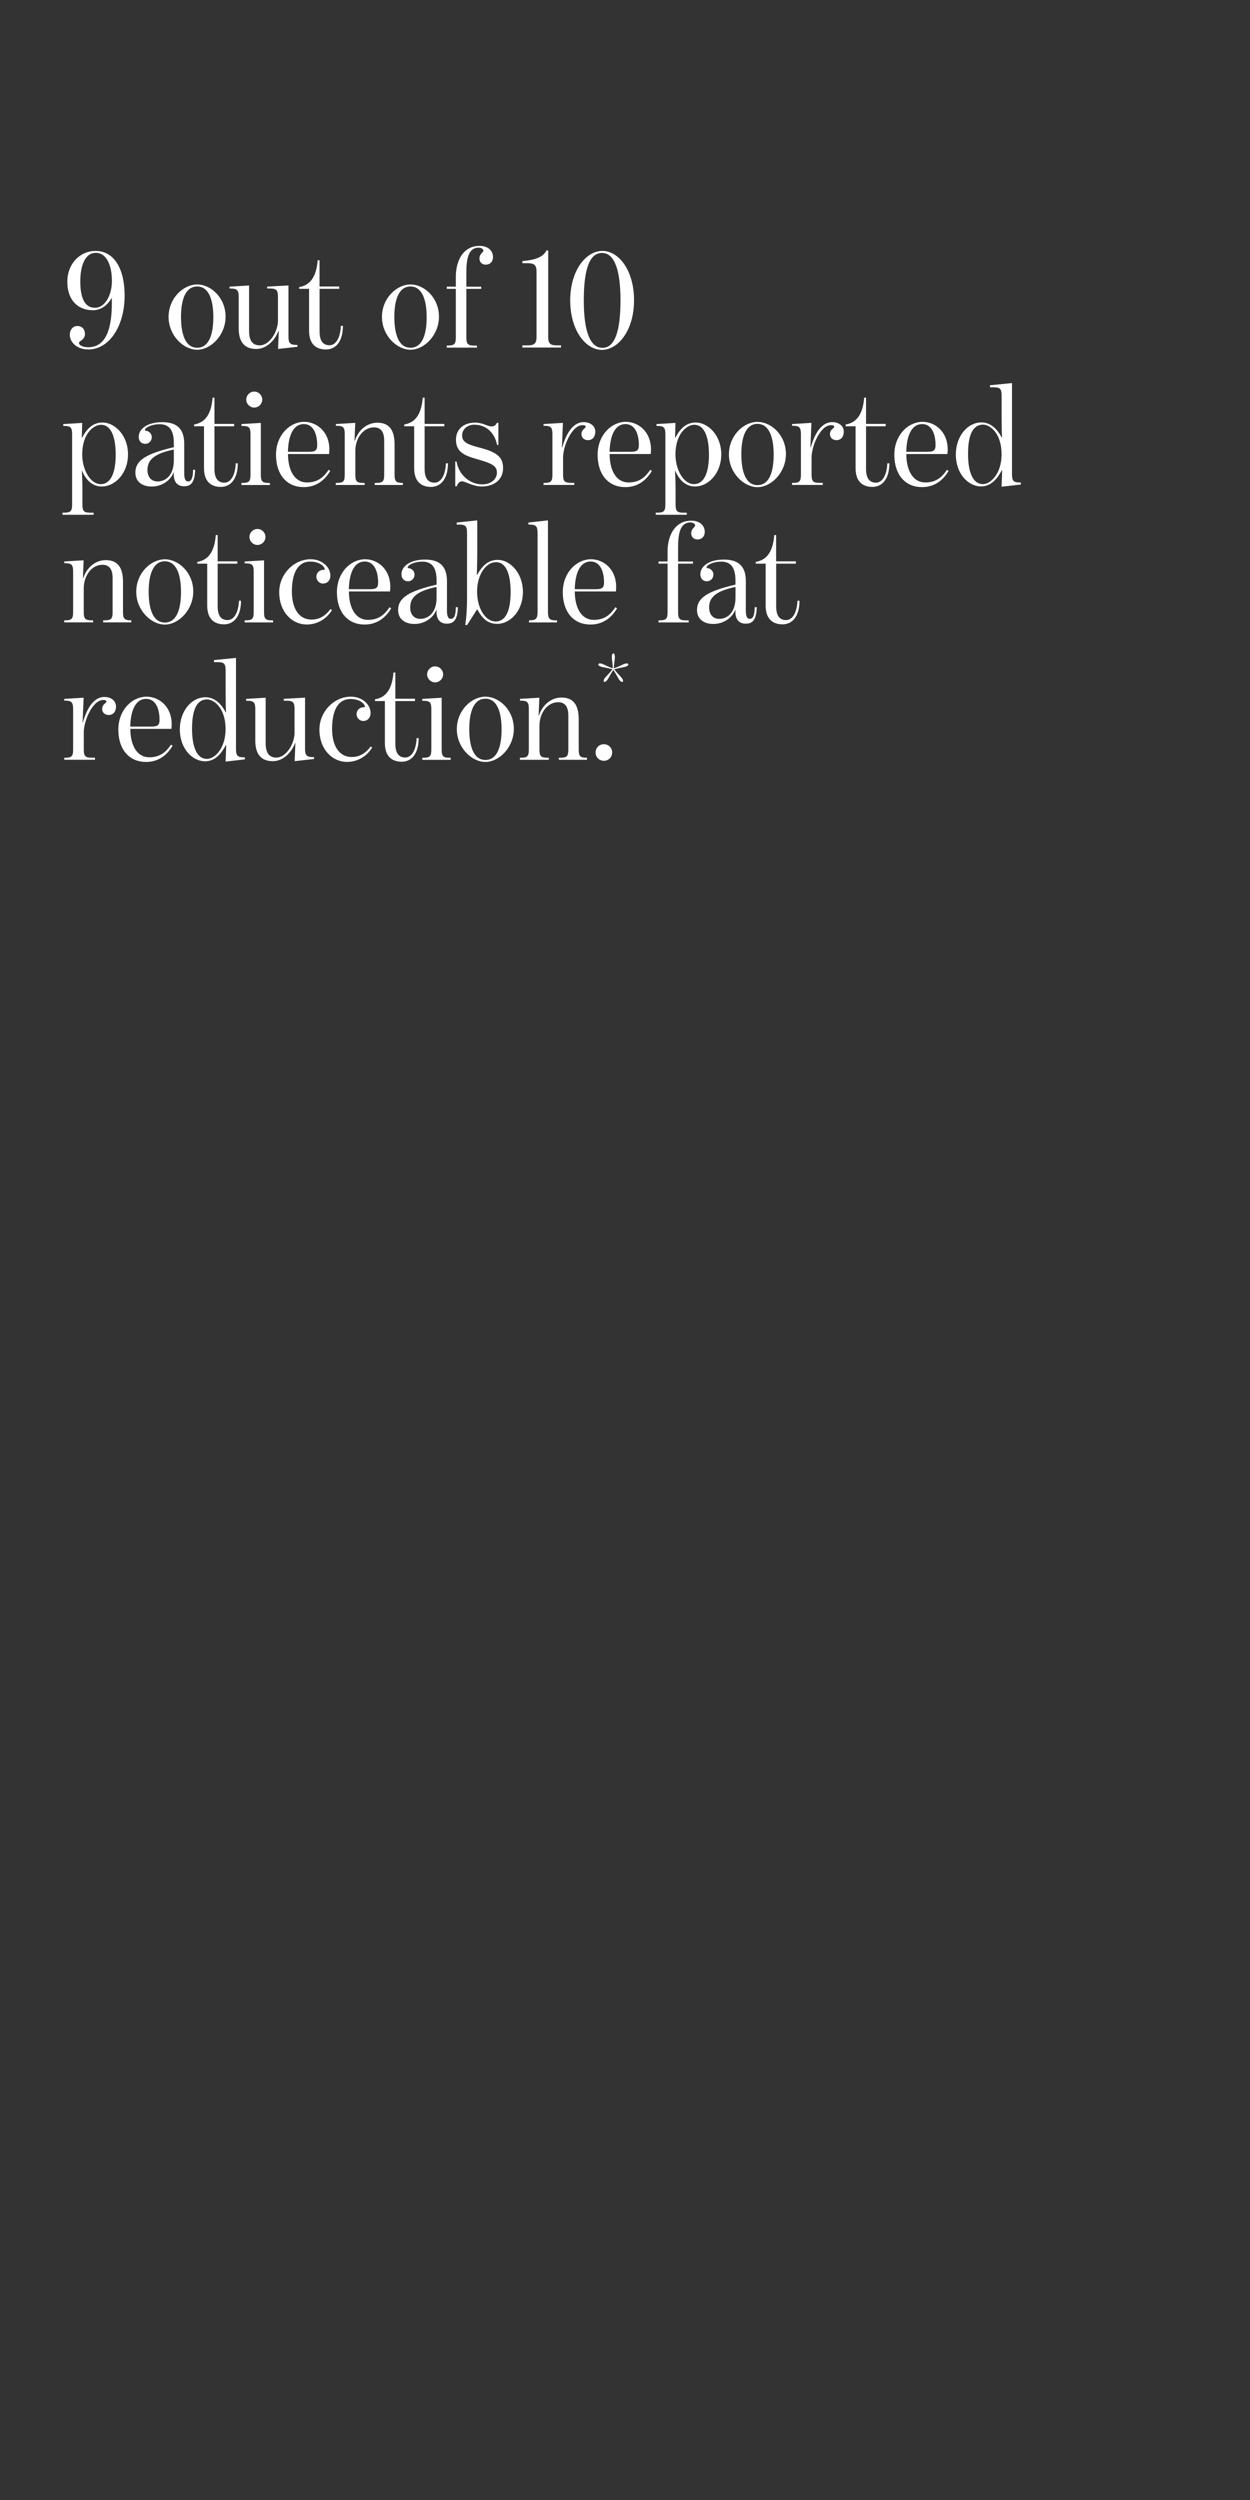 <svg id="Layer_1" xmlns="http://www.w3.org/2000/svg" viewBox="0 0 300 600"><rect x="0" y="0" width="300" height="600" fill="#333333" stroke="none"/><style>.st0{fill:#fff}</style><path class="st0" d="M16.75 80.34c0-1.15.7-2.1 1.82-2.1s1.82.8 1.82 1.89c0 .73-.35 1.19-.87 1.57-.28.21-.56.35-.56.56-.04.73 1.22 1.08 2.2 1.08 4.76 0 5.84-5.49 5.67-11.89-.98 1.85-2.69 3.01-4.51 3.01-3.67 0-6.16-2.48-6.16-6.82 0-4.48 3.15-7.42 6.75-7.42 4.37 0 7 4.09 7 10.74 0 7.28-3.67 12.91-8.71 12.91-2.91 0-4.45-1.89-4.45-3.53zm10.11-12.91c0-3.43-1.12-6.75-3.88-6.75-2.73 0-3.71 3.43-3.71 6.86 0 3.74.94 6.33 3.53 6.33 2.38 0 4.06-3.01 4.06-6.44zM40.46 76.07c0-4.55 3.57-7.8 6.86-7.8 3.29 0 6.82 3.18 6.82 7.73 0 4.44-3.53 7.94-6.82 7.94-3.29 0-6.86-3.43-6.86-7.87zm10.74.04c0-4.06-1.05-7.35-3.88-7.35s-3.88 3.22-3.88 7.28c0 4.02.98 7.42 3.88 7.42 2.9-.01 3.88-3.33 3.88-7.35zM57.29 78.8v-7.56c0-1.54-.35-1.99-1.89-1.99h-.31v-.45l4.69-.28v10.91c0 2.48.94 3.46 2.59 3.46 2.17 0 4.34-3.08 4.34-6.02v-5.6c0-1.61-.35-2.03-1.89-2.03h-.7v-.45l5.11-.28v12.24c0 1.57.38 2.03 1.92 2.03h.24v.45l-4.65.52.17-4.34h-.07c-.91 2.38-2.94 4.34-5.32 4.34-2.77.02-4.23-1.59-4.23-4.95zM74.18 79.39V69.32H71.8v-.42c2.24-.38 4.09-1.92 4.44-6.44h.45v6.3h4.72v.56H76.7v10.25c0 2.2.8 3.29 2.38 3.29 1.43 0 2.59-1.57 2.73-4.65h.49c0 3.57-1.57 5.67-4.09 5.67-2.49-.01-4.03-1.44-4.03-4.49zM91.67 76.07c0-4.55 3.57-7.8 6.86-7.8 3.29 0 6.82 3.18 6.82 7.73 0 4.44-3.53 7.94-6.82 7.94-3.3 0-6.86-3.43-6.86-7.87zm10.73.04c0-4.06-1.05-7.35-3.88-7.35s-3.88 3.22-3.88 7.28c0 4.02.98 7.42 3.88 7.42 2.91-.01 3.88-3.33 3.88-7.35zM107.23 82.93h.28c1.54 0 1.89-.38 1.89-1.96V69.32h-2.17v-.52h2.17v-2.41c0-3.99 1.89-7.38 5.67-7.38 2.1 0 3.25 1.19 3.25 2.69 0 1.15-.77 1.82-1.71 1.82s-1.54-.59-1.54-1.5c0-.59.28-1.01.56-1.29.21-.21.38-.38.38-.59 0-.35-.49-.7-1.15-.7-2.38 0-2.94 2.52-2.94 5.98v3.39h3.57v.52h-3.57v11.65c0 1.57.35 1.96 1.89 1.96h.66v.49h-7.24v-.5zM125.38 82.89h1.29c1.5 0 2.1-.42 2.1-1.99V65.16c0-1.57-.59-1.99-2.1-1.99h-1.29v-.52c3.81-.28 5.18-1.33 5.77-2.55h.42v20.8c0 1.57.56 1.99 2.06 1.99h1.01v.52h-9.27v-.52zM136.85 72.08c0-7.21 3.81-11.86 7.73-11.86 3.92 0 7.59 4.65 7.59 11.86 0 7.21-3.81 11.89-7.7 11.89-3.91.01-7.62-4.68-7.62-11.89zm12.07 0c0-7.52-1.54-11.37-4.44-11.37-2.97 0-4.37 3.85-4.37 11.37s1.54 11.4 4.48 11.4c2.93.01 4.33-3.88 4.33-11.4zM15 123.04h.42c1.54 0 1.89-.38 1.89-1.99v-16.83c0-1.61-.35-1.99-1.89-1.99h-.24v-.45l4.55-.28-.1 3.57h.07c1.12-2.17 2.62-3.67 4.9-3.67 2.87 0 6.12 2.97 6.12 7.66 0 4.62-3.18 7.7-6.26 7.7-2.38 0-3.85-1.64-4.79-3.78h-.03s.14 2.17.14 4.37v3.71c0 1.61.35 1.99 1.89 1.99h.8v.49H15v-.5zm12.77-13.92c0-3.64-.84-7.17-3.53-7.17-1.71 0-4.51 2.03-4.51 7.14 0 3.6 1.92 7.1 4.44 7.1 2.69-.01 3.6-3.29 3.6-7.07zM32.49 113.42c0-2.97 2.66-4.55 9.23-6.09v-1.01c0-3.36-1.33-4.51-3.43-4.51-1.89 0-3.5.8-3.5 1.43 0 .1.03.14.17.14.7 0 1.47.66 1.47 1.54 0 .91-.7 1.61-1.57 1.61-.91 0-1.57-.66-1.57-1.68 0-1.82 1.92-3.53 5.67-3.53 2.8 0 5.25 1.01 5.25 5.14v7.17c0 1.47.42 1.92.91 1.92.84 0 1.19-.87 1.22-2.8h.49c-.07 3.32-1.22 3.95-2.66 3.95-1.36 0-2.62-.77-2.45-3.29h-.07c-.66 1.82-2.76 3.36-5.21 3.36-2.24.01-3.95-1.11-3.95-3.35zm9.23-3.01v-2.52c-5.35 1.08-6.33 2.94-6.33 4.93 0 1.57.84 2.73 2.45 2.73 1.71 0 3.88-1.26 3.88-5.14zM48.96 112.37V102.3h-2.38v-.42c2.24-.38 4.09-1.92 4.44-6.44h.45v6.3h4.72v.56h-4.72v10.25c0 2.2.8 3.29 2.38 3.29 1.43 0 2.59-1.57 2.73-4.65h.49c0 3.57-1.57 5.67-4.09 5.67-2.48-.01-4.02-1.45-4.02-4.49zM57.95 115.9h.28c1.54 0 1.89-.38 1.89-1.96v-9.72c0-1.61-.35-1.99-1.89-1.99h-.28v-.45l4.65-.28v12.45c0 1.57.35 1.96 1.89 1.96h.28v.49h-6.82v-.5zm1.15-20c0-1.05.87-1.92 1.92-1.92 1.05 0 1.92.87 1.92 1.92s-.87 1.92-1.92 1.92c-1.04 0-1.92-.88-1.92-1.92zM66.24 109.15c0-4.72 3.29-7.91 6.79-7.91 2.8 0 6.02 2.17 6.02 6.68 0 .1-.04.87-.07 1.05h-9.86c0 3.85 1.54 6.82 4.55 6.82 2.69 0 4.06-1.36 5.21-3.04l.38.28c-1.29 2.17-3.32 3.88-6.37 3.88-4.03.01-6.65-2.97-6.65-7.76zm8.11-.73c1.4 0 1.78-.45 1.78-1.57 0-2.8-.98-5.07-3.22-5.07-2.45 0-3.71 2.62-3.81 6.65h5.25zM80.61 115.9h.24c1.54 0 1.89-.38 1.89-1.96v-9.76c0-1.57-.35-1.99-1.89-1.99h-.24v-.42l4.65-.28-.18 4.3h.07c.94-2.83 3.15-4.34 5.42-4.34 2.83 0 4.13 1.75 4.13 5.21v7.28c0 1.57.35 1.96 1.92 1.96h.07v.49h-6.75v-.49h.35c1.57 0 1.92-.38 1.92-1.96v-8.15c0-2.45-1.05-3.22-2.45-3.22-2.55 0-4.48 2.55-4.48 5.67v5.7c0 1.57.35 1.96 1.89 1.96h.35v.49h-6.93v-.49zM99.4 112.37V102.3h-2.38v-.42c2.24-.38 4.09-1.92 4.44-6.44h.45v6.3h4.72v.56h-4.72v10.25c0 2.2.8 3.29 2.38 3.29 1.43 0 2.59-1.57 2.73-4.65h.49c0 3.57-1.57 5.67-4.09 5.67-2.48-.01-4.02-1.45-4.02-4.49zM110.87 115.52c-.52 0-.98.42-1.26 1.19h-.35v-5.95h.31c.59 3.43 3.39 5.49 6.16 5.49 2.06 0 3.53-1.19 3.53-2.83 0-1.57-1.08-2.17-4.62-3.18-3.08-.87-5.21-1.68-5.21-4.72 0-2.52 1.89-4.09 4.55-4.09 2.03 0 2.94.91 4.02.91.56 0 1.01-.28 1.26-.87h.35v5.32h-.31c-.56-2.87-2.55-4.86-5.49-4.86-1.61 0-2.9 1.05-2.9 2.59 0 1.64 1.36 2.17 4.3 2.94 3.81 1.01 5.53 2.1 5.53 4.86 0 2.8-2.13 4.44-5.14 4.44-2.18-.02-3.89-1.24-4.73-1.24zM130.45 115.9h.24c1.54 0 1.89-.38 1.89-1.96v-9.79c0-1.57-.42-1.96-1.89-1.96h-.24v-.42l4.65-.28-.24 5.91h.07c1.08-3.81 2.83-6.09 5.14-6.09 1.78 0 2.8 1.05 2.8 2.27 0 1.36-.77 2.06-1.75 2.06-.87 0-1.57-.56-1.57-1.43 0-.77.42-1.12.73-1.4.17-.14.28-.24.28-.42 0-.28-.35-.35-.77-.35-2.52 0-4.65 4.97-4.65 7.73v4.16c0 1.57.35 1.96 1.89 1.96h.8v.49h-7.38v-.48zM143.43 109.15c0-4.72 3.29-7.91 6.79-7.91 2.8 0 6.02 2.17 6.02 6.68 0 .1-.03.87-.07 1.05h-9.86c0 3.85 1.54 6.82 4.55 6.82 2.69 0 4.06-1.36 5.21-3.04l.38.28c-1.29 2.17-3.32 3.88-6.37 3.88-4.03.01-6.65-2.97-6.65-7.76zm8.12-.73c1.4 0 1.78-.45 1.78-1.57 0-2.8-.98-5.07-3.22-5.07-2.45 0-3.71 2.62-3.81 6.65h5.25zM157.38 123.04h.42c1.54 0 1.89-.38 1.89-1.99v-16.83c0-1.61-.35-1.99-1.89-1.99h-.24v-.45l4.55-.28-.1 3.57h.07c1.12-2.17 2.62-3.67 4.9-3.67 2.87 0 6.12 2.97 6.12 7.66 0 4.62-3.18 7.7-6.26 7.7-2.38 0-3.85-1.64-4.79-3.78H162s.14 2.17.14 4.37v3.71c0 1.61.35 1.99 1.89 1.99h.8v.49h-7.45v-.5zm12.77-13.92c0-3.64-.84-7.17-3.53-7.17-1.71 0-4.51 2.03-4.51 7.14 0 3.6 1.92 7.1 4.44 7.1 2.69-.01 3.6-3.29 3.6-7.07zM174.94 109.05c0-4.55 3.57-7.8 6.86-7.8 3.29 0 6.82 3.18 6.82 7.73 0 4.44-3.53 7.94-6.82 7.94-3.29 0-6.86-3.43-6.86-7.87zm10.74.03c0-4.06-1.05-7.35-3.88-7.35s-3.88 3.22-3.88 7.28c0 4.02.98 7.42 3.88 7.42s3.88-3.32 3.88-7.35zM190.09 115.9h.24c1.54 0 1.89-.38 1.89-1.96v-9.79c0-1.57-.42-1.96-1.89-1.96h-.24v-.42l4.65-.28-.24 5.91h.07c1.08-3.81 2.83-6.09 5.14-6.09 1.78 0 2.8 1.05 2.8 2.27 0 1.36-.77 2.06-1.75 2.06-.87 0-1.57-.56-1.57-1.43 0-.77.42-1.12.73-1.4.18-.14.28-.24.28-.42 0-.28-.35-.35-.77-.35-2.52 0-4.65 4.97-4.65 7.73v4.16c0 1.57.35 1.96 1.89 1.96h.8v.49h-7.38v-.48zM205.34 112.37V102.3h-2.38v-.42c2.24-.38 4.09-1.92 4.44-6.44h.45v6.3h4.72v.56h-4.72v10.25c0 2.2.8 3.29 2.38 3.29 1.43 0 2.59-1.57 2.73-4.65h.49c0 3.57-1.57 5.67-4.09 5.67-2.48-.01-4.02-1.45-4.02-4.49zM214.64 109.15c0-4.72 3.29-7.91 6.79-7.91 2.8 0 6.02 2.17 6.02 6.68 0 .1-.04.87-.07 1.05h-9.86c0 3.85 1.54 6.82 4.55 6.82 2.69 0 4.06-1.36 5.21-3.04l.38.28c-1.29 2.17-3.32 3.88-6.37 3.88-4.03.01-6.65-2.97-6.65-7.76zm8.11-.73c1.4 0 1.78-.45 1.78-1.57 0-2.8-.98-5.07-3.22-5.07-2.45 0-3.71 2.62-3.81 6.65h5.25zM229.4 109.08c0-4.34 2.76-7.7 6.16-7.7 2.1 0 3.74 1.47 4.83 3.6h.1c-.07-.98-.1-3.08-.1-5.28v-4.76c0-1.61-.38-1.99-1.92-1.99h-.87v-.49l5.28-.52v21.83c0 1.57.31 2.03 1.85 2.03h.27v.49l-4.62.52.14-3.92h-.1c-1.15 2.13-2.62 3.85-5 3.85-2.91 0-6.02-2.9-6.02-7.66zm10.98-.03c0-5.21-2.9-7.14-4.41-7.14-2.87 0-3.64 3.25-3.64 7.07 0 3.88.94 7.21 3.6 7.21 1.83-.01 4.45-2.52 4.45-7.14zM15.42 148.88h.24c1.54 0 1.89-.38 1.89-1.96v-9.76c0-1.57-.35-1.99-1.89-1.99h-.24v-.42l4.65-.28-.17 4.3h.07c.94-2.83 3.15-4.34 5.42-4.34 2.83 0 4.13 1.75 4.13 5.21v7.28c0 1.57.35 1.96 1.92 1.96h.07v.49h-6.75v-.49h.35c1.57 0 1.92-.38 1.92-1.96v-8.15c0-2.45-1.05-3.22-2.45-3.22-2.55 0-4.48 2.55-4.48 5.67v5.7c0 1.57.35 1.96 1.89 1.96h.35v.49h-6.93v-.49zM32.7 142.03c0-4.55 3.57-7.8 6.86-7.8 3.29 0 6.82 3.18 6.82 7.73 0 4.44-3.53 7.94-6.82 7.94-3.29 0-6.86-3.43-6.86-7.87zm10.74.03c0-4.06-1.05-7.35-3.88-7.35s-3.88 3.22-3.88 7.28c0 4.02.98 7.42 3.88 7.42s3.88-3.33 3.88-7.35zM49.73 145.35v-10.07h-2.38v-.42c2.24-.38 4.09-1.92 4.44-6.44h.45v6.3h4.72v.56h-4.72v10.25c0 2.2.8 3.29 2.38 3.29 1.43 0 2.59-1.57 2.73-4.65h.49c0 3.57-1.57 5.67-4.09 5.67-2.48-.01-4.02-1.45-4.02-4.49zM58.72 148.88H59c1.54 0 1.89-.38 1.89-1.96v-9.72c0-1.61-.35-1.99-1.89-1.99h-.28v-.45l4.65-.28v12.45c0 1.57.35 1.96 1.89 1.96h.28v.49h-6.82v-.5zm1.15-20.01c0-1.05.87-1.92 1.92-1.92 1.05 0 1.92.87 1.92 1.92 0 1.05-.87 1.92-1.92 1.92-1.04.01-1.92-.87-1.92-1.92zM67.01 142.13c0-4.3 3.46-7.91 7.56-7.91 2.73 0 4.72 1.89 4.72 3.92 0 1.19-.77 1.92-1.75 1.92-.94 0-1.61-.8-1.61-1.64 0-.73.45-1.4 1.26-1.61.42-.1.73.07.73-.21 0-.63-1.22-1.82-3.43-1.82-3.15 0-4.44 2.97-4.44 7.17 0 3.85 1.54 6.75 4.72 6.75 2.1 0 3.5-1.12 4.55-2.52l.35.24c-1.19 1.99-3.36 3.46-6.05 3.46-3.5.02-6.61-2.99-6.61-7.75zM80.86 142.13c0-4.72 3.29-7.91 6.79-7.91 2.8 0 6.02 2.17 6.02 6.68 0 .1-.04.87-.07 1.05h-9.86c0 3.85 1.54 6.82 4.55 6.82 2.69 0 4.06-1.36 5.21-3.04l.38.28c-1.29 2.17-3.32 3.88-6.37 3.88-4.03.01-6.65-2.97-6.65-7.76zm8.11-.73c1.4 0 1.78-.45 1.78-1.57 0-2.8-.98-5.07-3.22-5.07-2.45 0-3.71 2.62-3.81 6.65h5.25zM95.55 146.4c0-2.97 2.66-4.55 9.23-6.09v-1.01c0-3.36-1.33-4.51-3.43-4.51-1.89 0-3.5.8-3.5 1.43 0 .1.03.14.17.14.7 0 1.47.66 1.47 1.54 0 .91-.7 1.61-1.57 1.61-.91 0-1.57-.66-1.57-1.68 0-1.82 1.92-3.53 5.67-3.53 2.8 0 5.25 1.01 5.25 5.14v7.17c0 1.47.42 1.92.91 1.92.84 0 1.19-.87 1.22-2.8h.49c-.07 3.32-1.22 3.95-2.66 3.95-1.36 0-2.62-.77-2.45-3.29h-.07c-.66 1.82-2.76 3.36-5.21 3.36-2.24.01-3.95-1.11-3.95-3.35zm9.23-3.01v-2.52c-5.35 1.08-6.33 2.94-6.33 4.93 0 1.57.84 2.73 2.45 2.73 1.71 0 3.88-1.26 3.88-5.14zM112.09 143.42v-15.53c0-1.61-.35-1.99-1.89-1.99h-.59v-.49l4.93-.52v7.59c0 2.69-.1 5.49-.1 5.49h.07c1.33-2.31 2.69-3.6 4.97-3.6 3.04 0 6.02 3.29 6.02 7.63 0 4.83-3.22 7.73-6.12 7.73-2.38 0-3.64-1.33-4.83-3.46h-.07l-2.38 3.74h-.45c.34-2 .44-4.45.44-6.59zm10.46-1.36c0-3.85-.91-7.14-3.5-7.14-2.38 0-4.55 2.9-4.55 7.1 0 3.92 1.96 7.14 4.48 7.14 2.07 0 3.57-1.96 3.57-7.1zM126.96 148.88h.14c1.57 0 1.92-.42 1.92-2.1V128c0-1.68-.35-2.1-1.92-2.1h-.28v-.49l4.69-.52v21.9c0 1.68.35 2.1 1.89 2.1h.28v.49h-6.72v-.5zM135.07 142.13c0-4.72 3.29-7.91 6.79-7.91 2.8 0 6.02 2.17 6.02 6.68 0 .1-.03.87-.07 1.05h-9.86c0 3.85 1.54 6.82 4.55 6.82 2.69 0 4.06-1.36 5.21-3.04l.38.28c-1.29 2.17-3.32 3.88-6.37 3.88-4.03.01-6.65-2.97-6.65-7.76zm8.12-.73c1.4 0 1.78-.45 1.78-1.57 0-2.8-.98-5.07-3.22-5.07-2.45 0-3.71 2.62-3.81 6.65h5.25zM158.05 148.88h.28c1.54 0 1.89-.38 1.89-1.96v-11.65h-2.17v-.52h2.17v-2.41c0-3.99 1.89-7.38 5.67-7.38 2.1 0 3.25 1.19 3.25 2.69 0 1.15-.77 1.82-1.71 1.82s-1.54-.59-1.54-1.5c0-.59.28-1.01.56-1.29.21-.21.38-.38.38-.59 0-.35-.49-.7-1.15-.7-2.38 0-2.94 2.52-2.94 5.98v3.39h3.57v.52h-3.57v11.65c0 1.57.35 1.96 1.89 1.96h.66v.49h-7.24v-.5zM167.28 146.4c0-2.97 2.66-4.55 9.23-6.09v-1.01c0-3.36-1.33-4.51-3.43-4.51-1.89 0-3.5.8-3.5 1.43 0 .1.03.14.17.14.7 0 1.47.66 1.47 1.54 0 .91-.7 1.61-1.57 1.61-.91 0-1.57-.66-1.57-1.68 0-1.82 1.92-3.53 5.67-3.53 2.8 0 5.25 1.01 5.25 5.14v7.17c0 1.47.42 1.92.91 1.92.84 0 1.19-.87 1.22-2.8h.49c-.07 3.32-1.22 3.95-2.66 3.95-1.36 0-2.62-.77-2.45-3.29h-.07c-.66 1.82-2.76 3.36-5.21 3.36-2.23.01-3.95-1.11-3.95-3.35zm9.24-3.01v-2.52c-5.35 1.08-6.33 2.94-6.33 4.93 0 1.57.84 2.73 2.45 2.73 1.71 0 3.88-1.26 3.88-5.14zM183.76 145.35v-10.07h-2.38v-.42c2.24-.38 4.09-1.92 4.44-6.44h.45v6.3H191v.56h-4.72v10.25c0 2.2.8 3.29 2.38 3.29 1.43 0 2.59-1.57 2.73-4.65h.49c0 3.57-1.57 5.67-4.09 5.67-2.49-.01-4.03-1.45-4.03-4.49zM15.42 181.86h.24c1.54 0 1.89-.38 1.89-1.96v-9.79c0-1.57-.42-1.96-1.89-1.96h-.24v-.42l4.65-.28-.24 5.91h.07c1.08-3.81 2.83-6.09 5.14-6.09 1.78 0 2.8 1.05 2.8 2.27 0 1.36-.77 2.06-1.75 2.06-.87 0-1.57-.56-1.57-1.43 0-.77.42-1.12.73-1.4.17-.14.28-.24.28-.42 0-.28-.35-.35-.77-.35-2.52 0-4.65 4.97-4.65 7.73v4.16c0 1.57.35 1.96 1.89 1.96h.8v.49h-7.38v-.48zM28.4 175.11c0-4.72 3.29-7.91 6.79-7.91 2.8 0 6.02 2.17 6.02 6.68 0 .1-.03.87-.07 1.05h-9.86c0 3.85 1.54 6.82 4.55 6.82 2.69 0 4.06-1.36 5.21-3.04l.38.28c-1.29 2.17-3.32 3.88-6.37 3.88-4.03 0-6.65-2.97-6.65-7.76zm8.11-.74c1.4 0 1.78-.45 1.78-1.57 0-2.8-.98-5.07-3.22-5.07-2.45 0-3.71 2.62-3.81 6.65h5.25zM43.16 175.04c0-4.34 2.76-7.7 6.16-7.7 2.1 0 3.74 1.47 4.83 3.6h.1c-.07-.98-.1-3.08-.1-5.28v-4.76c0-1.61-.38-1.99-1.92-1.99h-.87v-.49l5.28-.52v21.83c0 1.57.31 2.03 1.85 2.03h.28v.49l-4.62.53.14-3.92h-.1c-1.15 2.13-2.62 3.85-5 3.85-2.92-.01-6.03-2.92-6.03-7.67zm10.98-.04c0-5.21-2.9-7.14-4.41-7.14-2.87 0-3.64 3.25-3.64 7.07 0 3.88.94 7.21 3.6 7.21 1.83 0 4.45-2.52 4.45-7.14zM61.27 177.73v-7.56c0-1.54-.35-1.99-1.89-1.99h-.31v-.45l4.69-.28v10.91c0 2.48.94 3.46 2.59 3.46 2.17 0 4.34-3.08 4.34-6.02v-5.6c0-1.61-.35-2.03-1.89-2.03h-.7v-.45l5.11-.28v12.24c0 1.57.38 2.03 1.92 2.03h.24v.45l-4.65.52.17-4.34h-.07c-.91 2.38-2.94 4.34-5.32 4.34-2.76.02-4.23-1.59-4.23-4.95zM76.66 175.11c0-4.3 3.46-7.91 7.56-7.91 2.73 0 4.72 1.89 4.72 3.92 0 1.19-.77 1.92-1.75 1.92-.94 0-1.61-.8-1.61-1.64 0-.73.45-1.4 1.26-1.61.42-.11.73.07.73-.21 0-.63-1.22-1.82-3.43-1.82-3.15 0-4.44 2.97-4.44 7.17 0 3.85 1.54 6.75 4.72 6.75 2.1 0 3.5-1.12 4.55-2.52l.35.24c-1.19 1.99-3.36 3.46-6.05 3.46-3.49.01-6.61-2.99-6.61-7.75zM92.37 178.33v-10.07h-2.38v-.42c2.24-.38 4.09-1.92 4.44-6.44h.45v6.3h4.72v.56h-4.72v10.25c0 2.2.8 3.29 2.38 3.29 1.43 0 2.59-1.57 2.73-4.65h.49c0 3.57-1.57 5.67-4.09 5.67-2.48-.02-4.02-1.45-4.02-4.49zM101.35 181.86h.28c1.54 0 1.89-.38 1.89-1.96v-9.72c0-1.61-.35-1.99-1.89-1.99h-.28v-.45l4.65-.28v12.45c0 1.57.35 1.96 1.89 1.96h.28v.49h-6.82v-.5zm1.16-20.01c0-1.05.87-1.92 1.92-1.92s1.92.87 1.92 1.92c0 1.05-.87 1.92-1.92 1.92s-1.92-.87-1.92-1.92zM109.64 175c0-4.55 3.57-7.8 6.86-7.8s6.82 3.18 6.82 7.73c0 4.44-3.53 7.94-6.82 7.94s-6.86-3.42-6.86-7.87zm10.74.04c0-4.06-1.05-7.35-3.88-7.35s-3.88 3.22-3.88 7.28c0 4.02.98 7.42 3.88 7.42s3.88-3.33 3.88-7.35zM124.79 181.86h.24c1.54 0 1.89-.38 1.89-1.96v-9.76c0-1.57-.35-1.99-1.89-1.99h-.24v-.42l4.65-.28-.17 4.3h.07c.94-2.83 3.15-4.34 5.42-4.34 2.83 0 4.13 1.75 4.13 5.21v7.28c0 1.57.35 1.96 1.92 1.96h.07v.49h-6.75v-.49h.35c1.57 0 1.92-.38 1.92-1.96v-8.15c0-2.45-1.05-3.22-2.45-3.22-2.55 0-4.48 2.55-4.48 5.67v5.7c0 1.57.35 1.96 1.89 1.96h.35v.49h-6.93v-.49zM142.94 180.6c0-1.12.87-1.99 1.99-1.99s1.99.87 1.99 1.99-.87 1.99-1.99 1.99-1.99-.87-1.99-1.99zM145.19 162.7c.35-.45 1.24-1.29 1.79-2.06-.92-.31-2.12-.45-2.65-.61-.55-.16-.8-.43-.73-.61.06-.2.41-.29.96-.08.53.2 1.59.78 2.51 1.06 0-.96-.24-2.14-.24-2.71 0-.55.16-.88.37-.88s.37.33.37.88c0 .57-.24 1.75-.24 2.71.92-.28 1.98-.88 2.51-1.06.51-.18.92-.14.96.08.04.18-.18.45-.73.61-.53.16-1.73.31-2.65.61.57.77 1.45 1.61 1.79 2.06.33.41.39.82.22.94-.14.1-.49-.04-.82-.51-.33-.47-.84-1.55-1.41-2.33-.57.77-1.08 1.86-1.41 2.33-.31.43-.65.61-.8.51-.19-.13-.12-.54.2-.94z"/></svg>